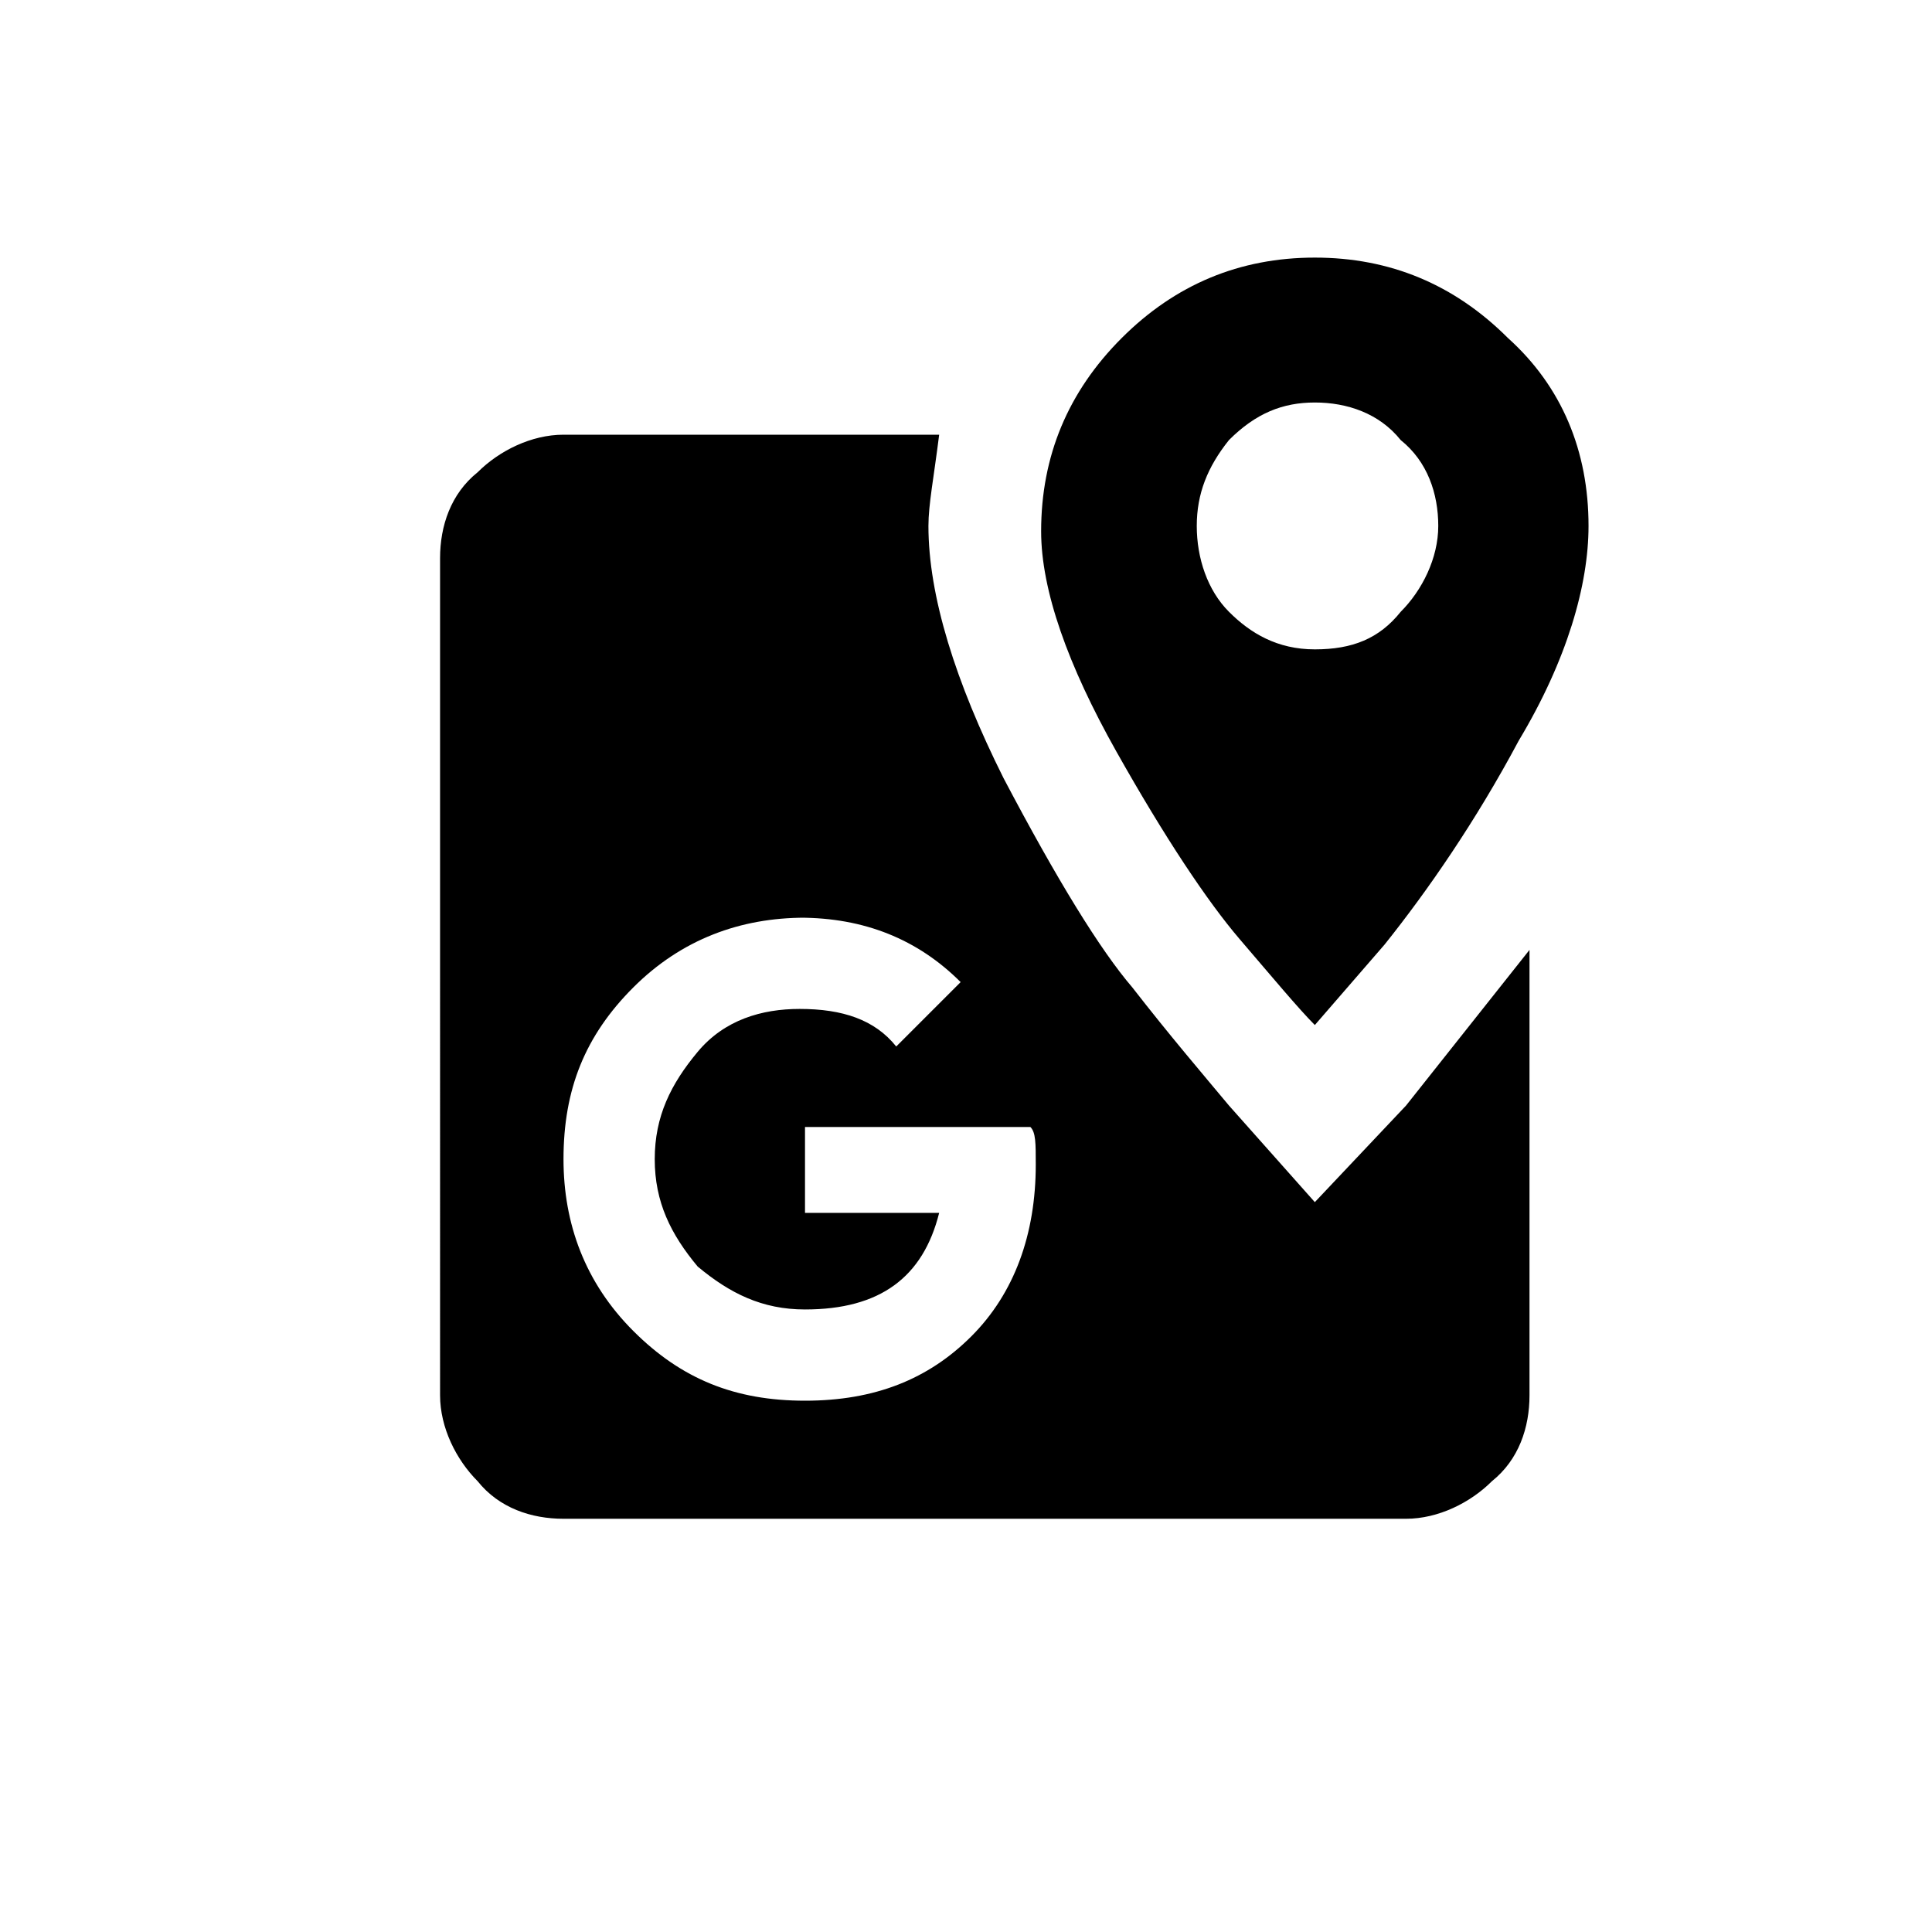 <?xml version="1.0" encoding="utf-8"?>
<!-- Generator: Adobe Illustrator 23.0.3, SVG Export Plug-In . SVG Version: 6.00 Build 0)  -->
<svg version="1.1" id="Layer_1" xmlns="http://www.w3.org/2000/svg" xmlns:xlink="http://www.w3.org/1999/xlink" x="0px" y="0px"
	 viewBox="0 0 36 36" style="enable-background:new 0 0 36 36;" xml:space="preserve">
<g>
	<path d="M28.5,17.7v8.3c0,0.6-0.2,1.2-0.7,1.6c-0.4,0.4-1,0.7-1.6,0.7H10.5c-0.6,0-1.2-0.2-1.6-0.7c-0.4-0.4-0.7-1-0.7-1.6V10.4
		c0-0.6,0.2-1.2,0.7-1.6c0.4-0.4,1-0.7,1.6-0.7h7c-0.1,0.8-0.2,1.3-0.2,1.7c0,1.3,0.5,2.9,1.4,4.7c1,1.9,1.8,3.2,2.4,3.9
		c0.7,0.9,1.3,1.6,1.8,2.2l1.6,1.8l1.7-1.8L28.5,17.7z M15,21v1.6h2.5c-0.3,1.2-1.1,1.8-2.5,1.8c-0.8,0-1.4-0.3-2-0.8
		c-0.5-0.6-0.8-1.2-0.8-2c0-0.8,0.3-1.4,0.8-2c0.5-0.6,1.2-0.8,1.9-0.8c0.8,0,1.4,0.2,1.8,0.7l1.2-1.2c-0.8-0.8-1.8-1.2-3-1.2H15
		c-1.2,0-2.3,0.4-3.2,1.3c-0.9,0.9-1.3,1.9-1.3,3.2c0,1.2,0.4,2.3,1.3,3.2c0.9,0.9,1.9,1.3,3.2,1.3c1.3,0,2.3-0.4,3.1-1.2
		c0.8-0.8,1.2-1.9,1.2-3.2c0-0.4,0-0.6-0.1-0.7H15z M29.6,9.8c0,1.1-0.4,2.5-1.3,4c-0.8,1.5-1.7,2.8-2.5,3.8l-1.3,1.5
		c-0.3-0.3-0.8-0.9-1.4-1.6c-0.6-0.7-1.4-1.9-2.3-3.5s-1.4-3-1.4-4.1c0-1.4,0.5-2.6,1.5-3.6c1-1,2.2-1.5,3.6-1.5s2.6,0.5,3.6,1.5
		C29.1,7.2,29.6,8.4,29.6,9.8z M22.3,9.8c0,0.6,0.2,1.2,0.6,1.6c0.4,0.4,0.9,0.7,1.6,0.7s1.2-0.2,1.6-0.7c0.4-0.4,0.7-1,0.7-1.6
		c0-0.6-0.2-1.2-0.7-1.6c-0.4-0.5-1-0.7-1.6-0.7c-0.6,0-1.1,0.2-1.6,0.7C22.5,8.7,22.3,9.2,22.3,9.8z"/>
</g>
</svg>
